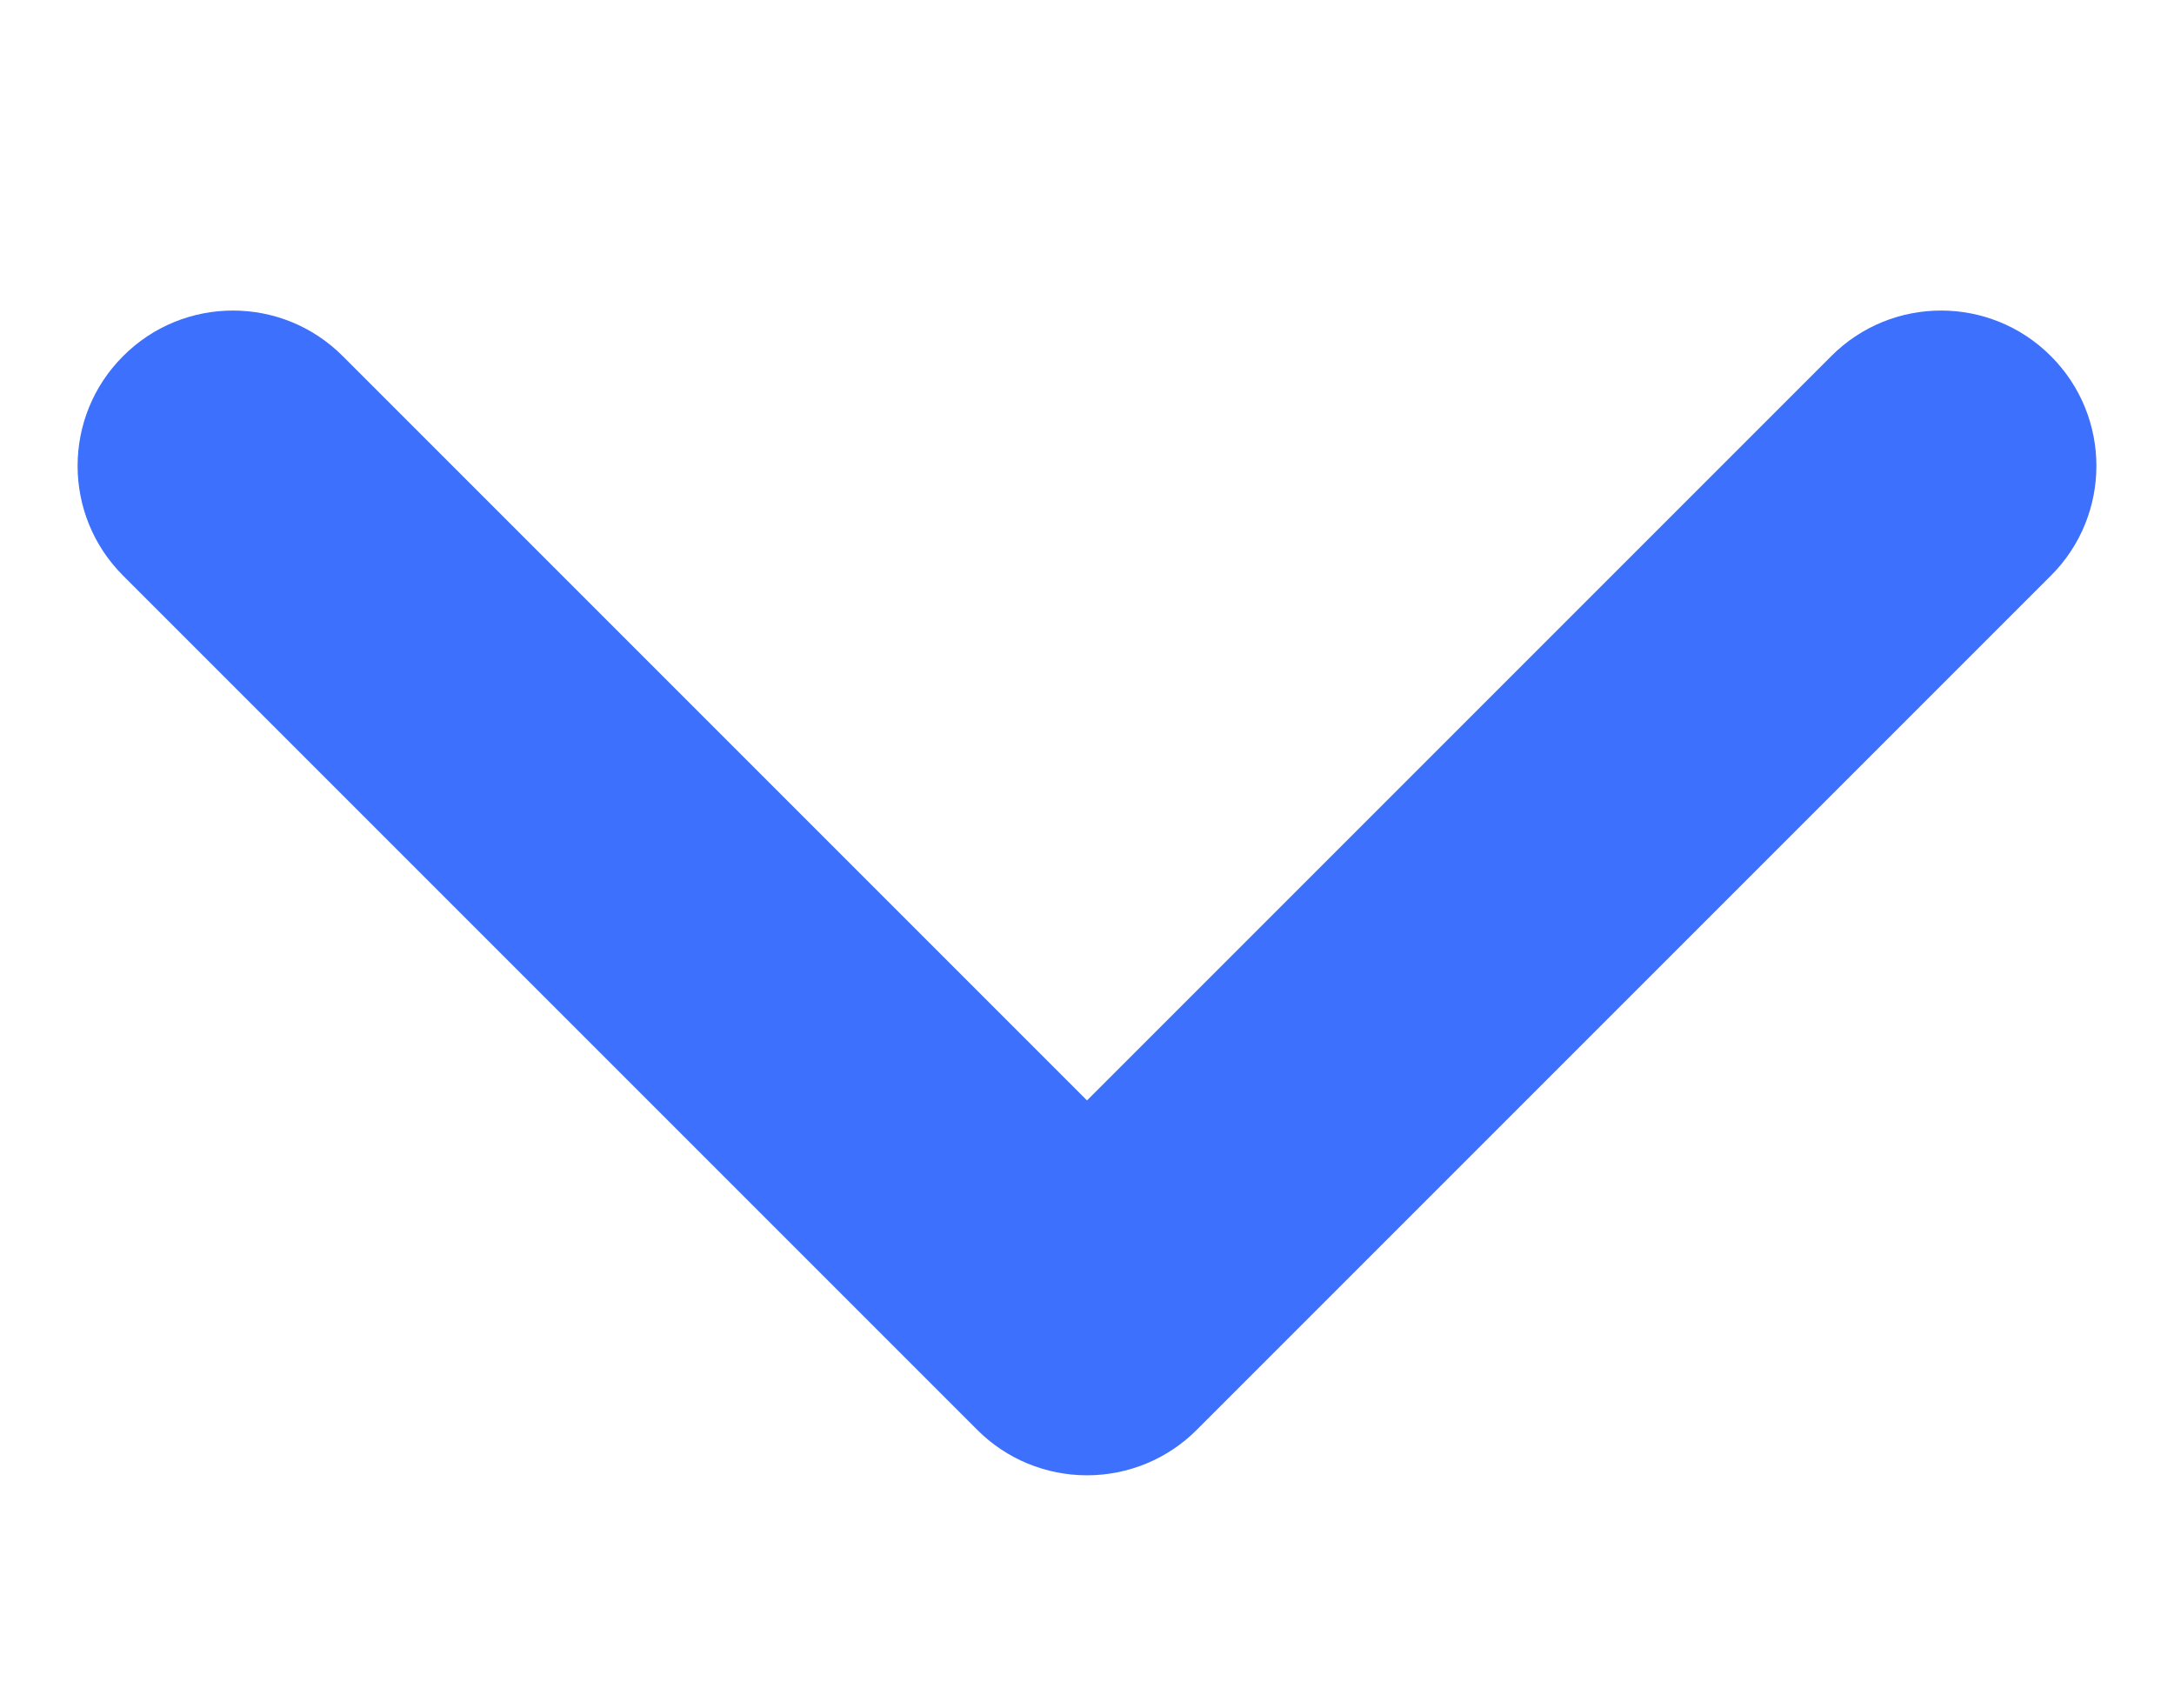 <svg width="14" height="11" viewBox="0 0 14 11" fill="none" xmlns="http://www.w3.org/2000/svg">
<path fill-rule="evenodd" clip-rule="evenodd" d="M0.793 2.293C1.183 1.902 1.817 1.902 2.207 2.293L7 7.086L11.793 2.293C12.183 1.902 12.817 1.902 13.207 2.293C13.598 2.683 13.598 3.317 13.207 3.707L7.707 9.207C7.52 9.395 7.265 9.5 7 9.5C6.735 9.5 6.48 9.395 6.293 9.207L0.793 3.707C0.402 3.317 0.402 2.683 0.793 2.293Z" fill="#3D70FC"/>
</svg>
